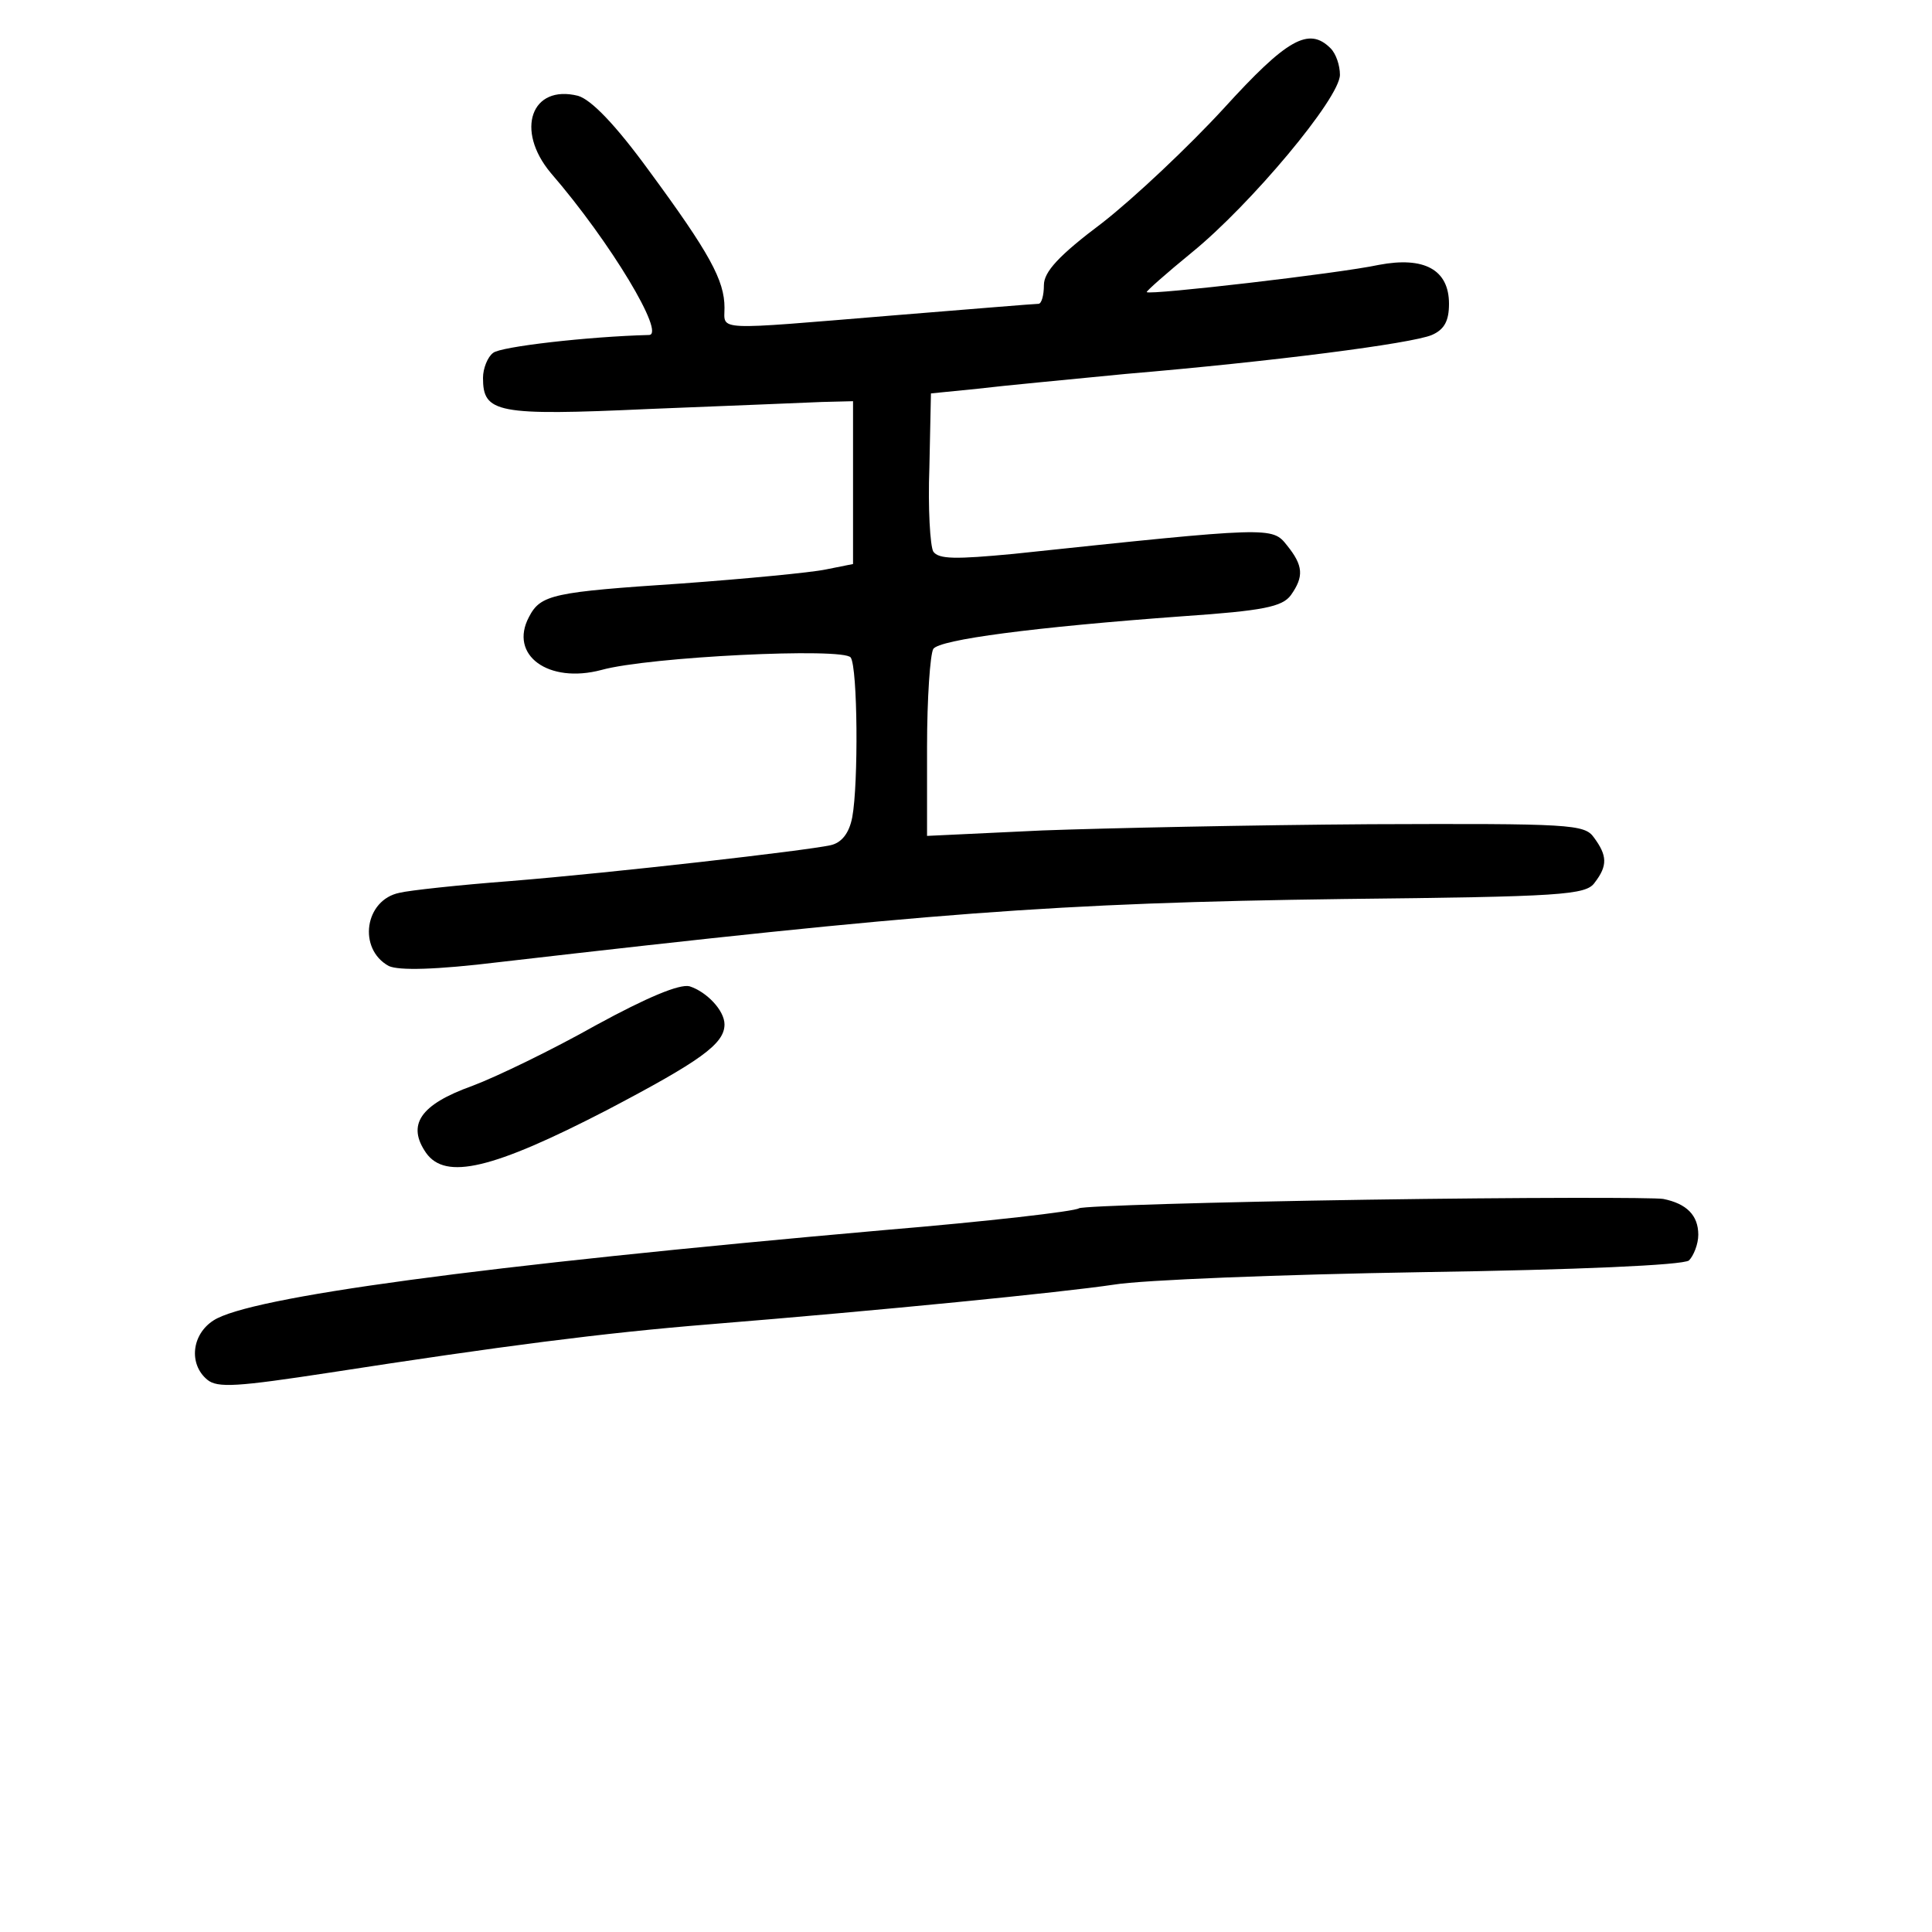 <?xml version="1.0" standalone="no"?>
<!DOCTYPE svg PUBLIC "-//W3C//DTD SVG 20010904//EN"
 "http://www.w3.org/TR/2001/REC-SVG-20010904/DTD/svg10.dtd">
<svg version="1.0" xmlns="http://www.w3.org/2000/svg"
 width="248pt" height="248pt" viewBox="0 0 248 248"
 preserveAspectRatio="xMidYMid meet">
<g transform="translate(0,248) scale(0.1,-0.1)"
fill="#000000" stroke="none">
<path d="M1571 2341 c-45 -49 -115 -115 -156 -147 -56 -42 -75 -63 -75 -80 0
-13 -3 -24 -7 -24 -5 0 -89 -7 -188 -15 -231 -19 -215 -20 -215 10 0 35 -19
70 -97 176 -43 59 -74 91 -91 96 -60 15 -81 -44 -35 -99 77 -89 148 -208 126
-208 -78 -2 -191 -15 -200 -23 -7 -5 -13 -20 -13 -32 0 -45 17 -49 213 -40
100 4 200 8 222 9 l40 1 0 -105 0 -104 -35 -7 c-19 -4 -103 -12 -185 -18 -165
-11 -181 -14 -196 -43 -26 -49 25 -86 93 -68 61 17 311 29 320 16 9 -13 10
-162 2 -205 -4 -21 -14 -33 -28 -36 -32 -7 -276 -35 -411 -46 -66 -5 -130 -12
-142 -15 -45 -9 -54 -72 -14 -94 13 -6 60 -5 142 5 546 63 712 76 1084 81 279
3 311 5 322 21 17 22 16 35 -1 58 -12 17 -30 18 -287 17 -151 -1 -340 -5 -421
-8 l-148 -7 0 114 c0 63 4 119 8 126 8 12 129 28 321 42 102 7 127 12 138 27
17 24 16 38 -5 64 -19 24 -20 24 -351 -11 -74 -7 -96 -7 -103 3 -4 7 -7 56 -5
108 l2 95 60 6 c33 4 119 12 190 19 189 16 367 39 393 50 16 7 22 18 22 40 0
44 -32 61 -90 50 -51 -11 -294 -39 -298 -35 -1 1 25 24 58 51 75 61 190 198
190 228 0 12 -5 27 -12 34 -28 28 -56 12 -137 -77z"/>
<path d="M765 1164 c-55 -31 -127 -66 -159 -78 -67 -24 -84 -50 -59 -86 25
-35 85 -21 232 55 120 63 151 85 151 110 0 18 -23 42 -45 49 -13 3 -54 -14
-120 -50z"/>
<path d="M1755 940 c-198 -3 -364 -8 -370 -11 -5 -4 -118 -17 -250 -28 -521
-46 -815 -86 -861 -116 -28 -18 -32 -56 -8 -76 13 -11 39 -9 157 9 220 34 351
51 487 62 222 18 453 41 520 51 36 6 214 13 395 16 200 3 335 9 343 15 6 6 12
21 12 33 0 25 -15 40 -45 46 -11 2 -182 2 -380 -1z"/>
</g>
</svg>
